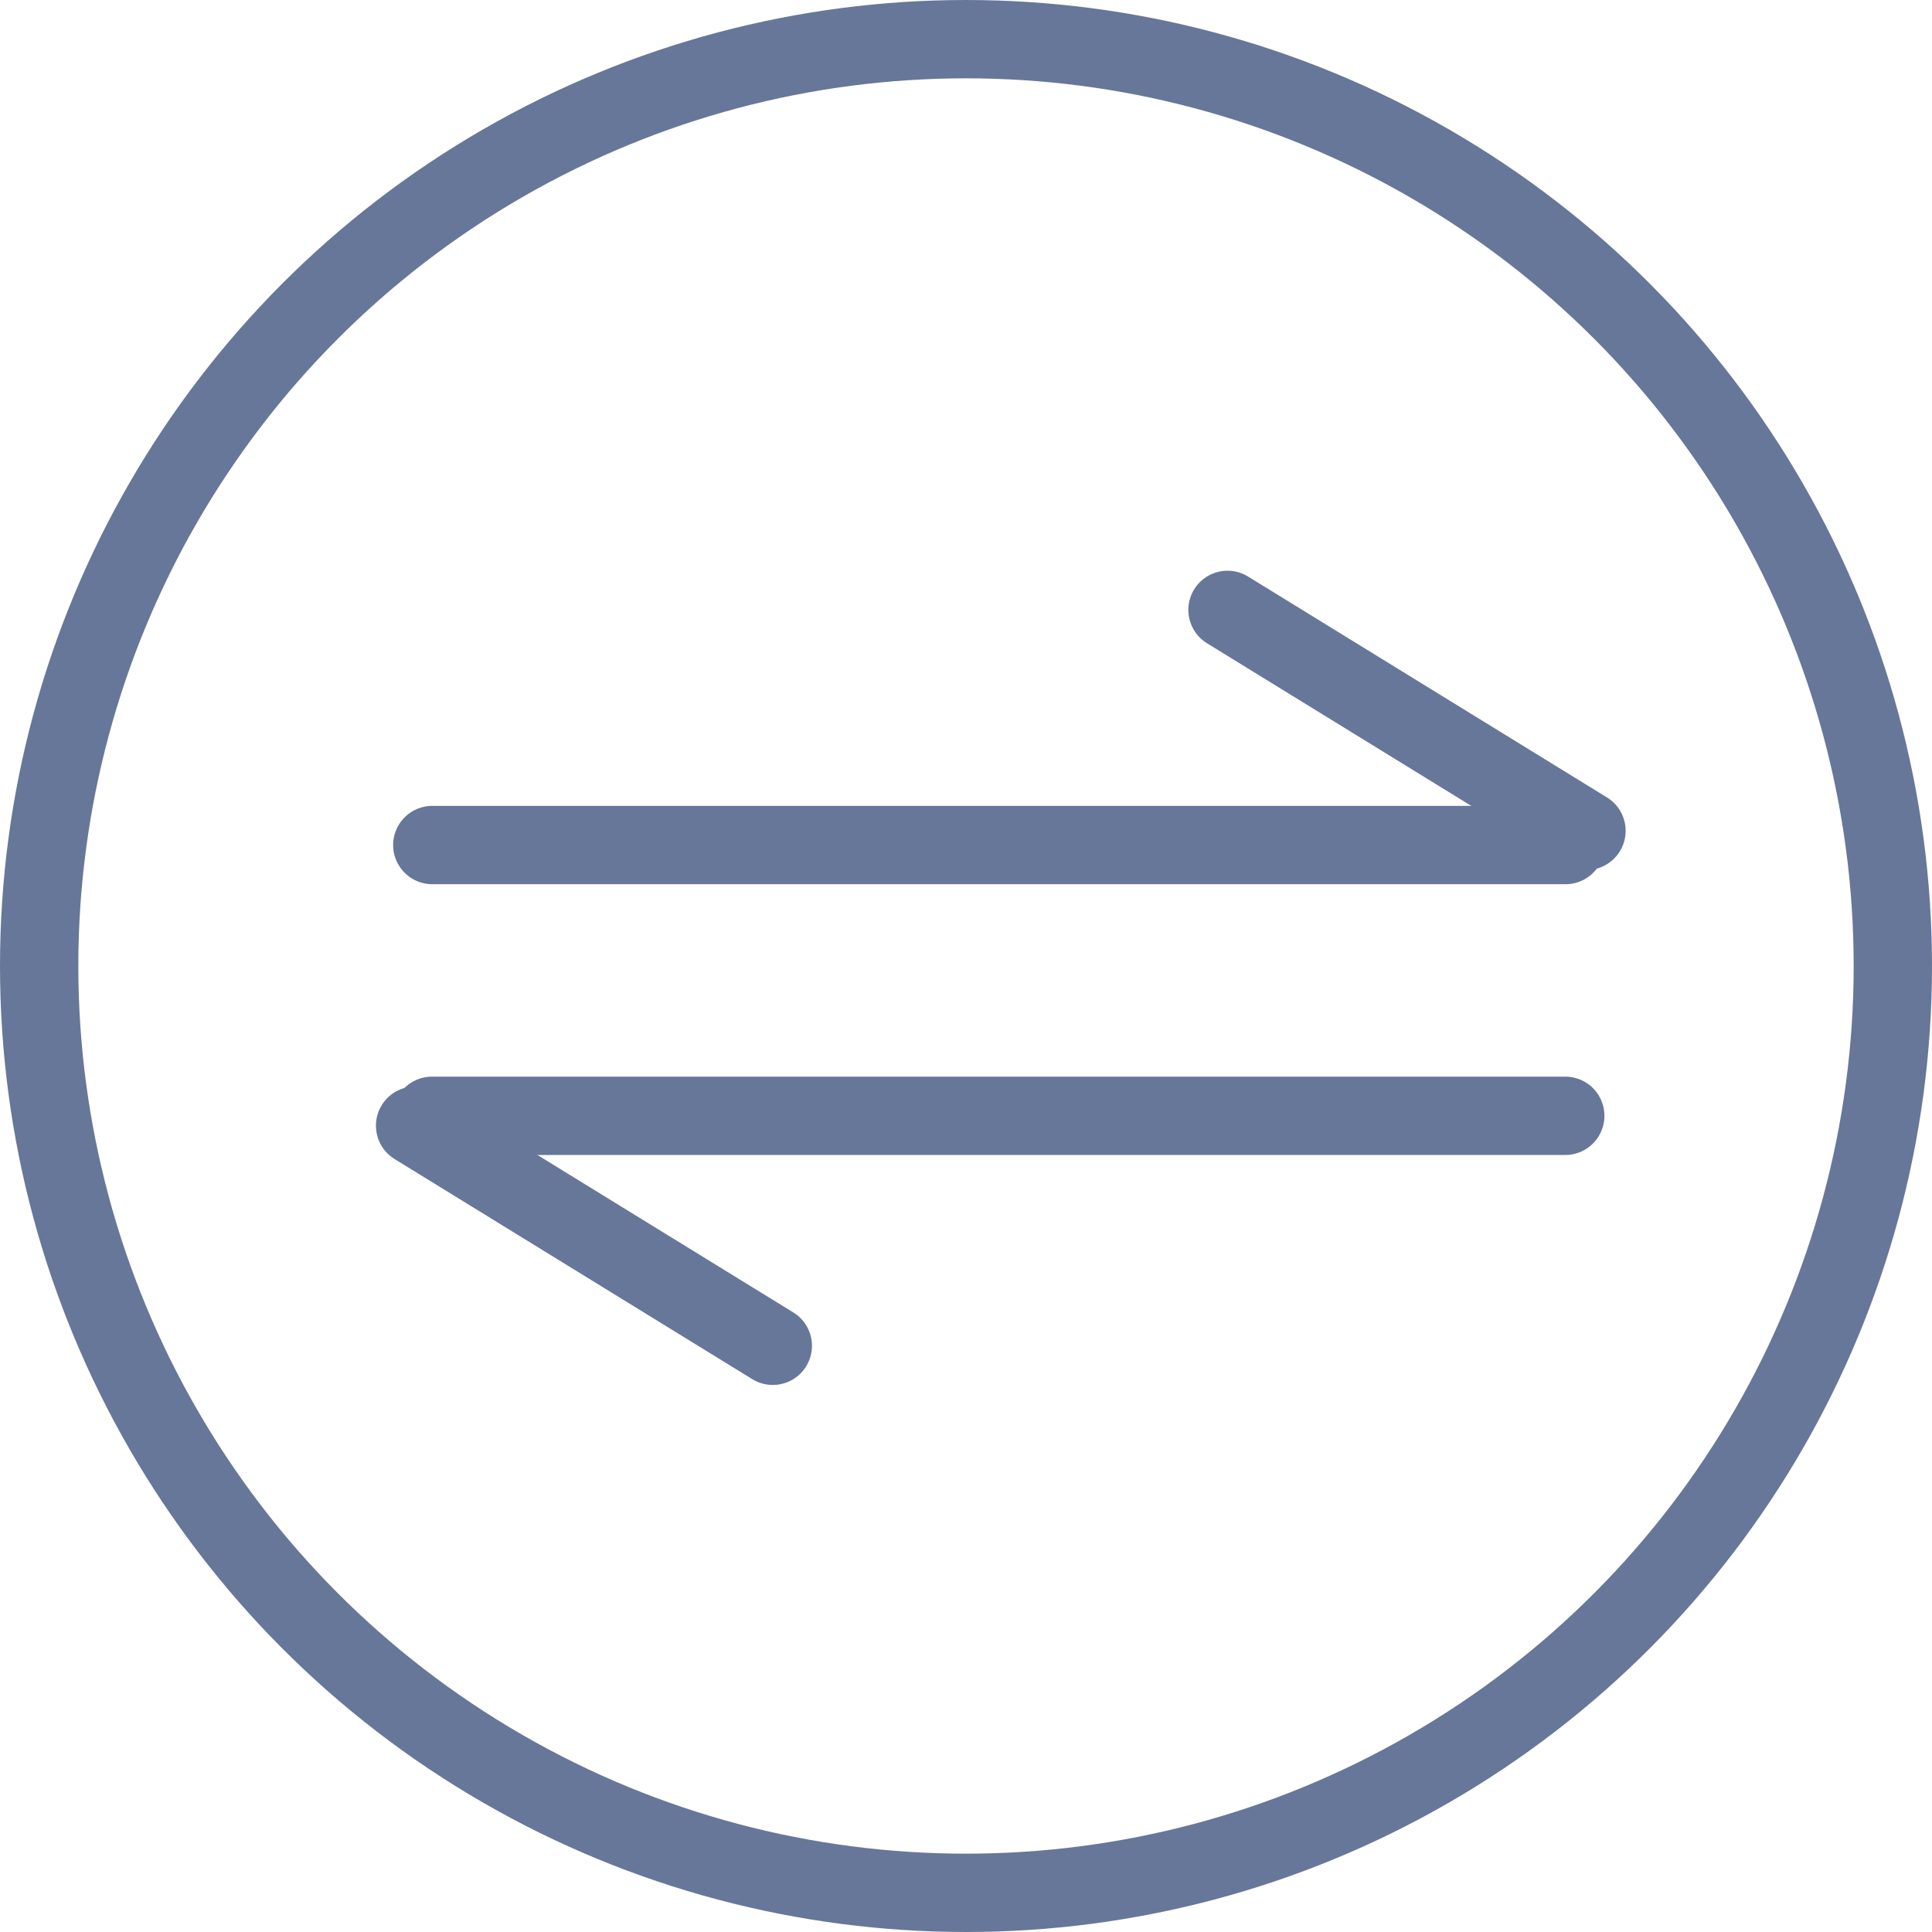 <svg width="74" height="74" viewBox="0 0 74 74" fill="none" xmlns="http://www.w3.org/2000/svg">
<circle cx="37" cy="37" r="35.5" stroke="#667799" stroke-width="3"/>
<line x1="16.558" y1="32.367" x2="59.964" y2="32.367" stroke="#667799" stroke-width="3" stroke-linecap="round"/>
<line x1="47.016" y1="23.36" x2="60.766" y2="31.822" stroke="#667799" stroke-width="3" stroke-linecap="round"/>
<line x1="59.953" y1="42.738" x2="16.546" y2="42.738" stroke="#667799" stroke-width="3" stroke-linecap="round"/>
<path d="M29.6 51.547L15.899 43.116" stroke="#667799" stroke-width="3" stroke-linecap="round"/>
</svg>
